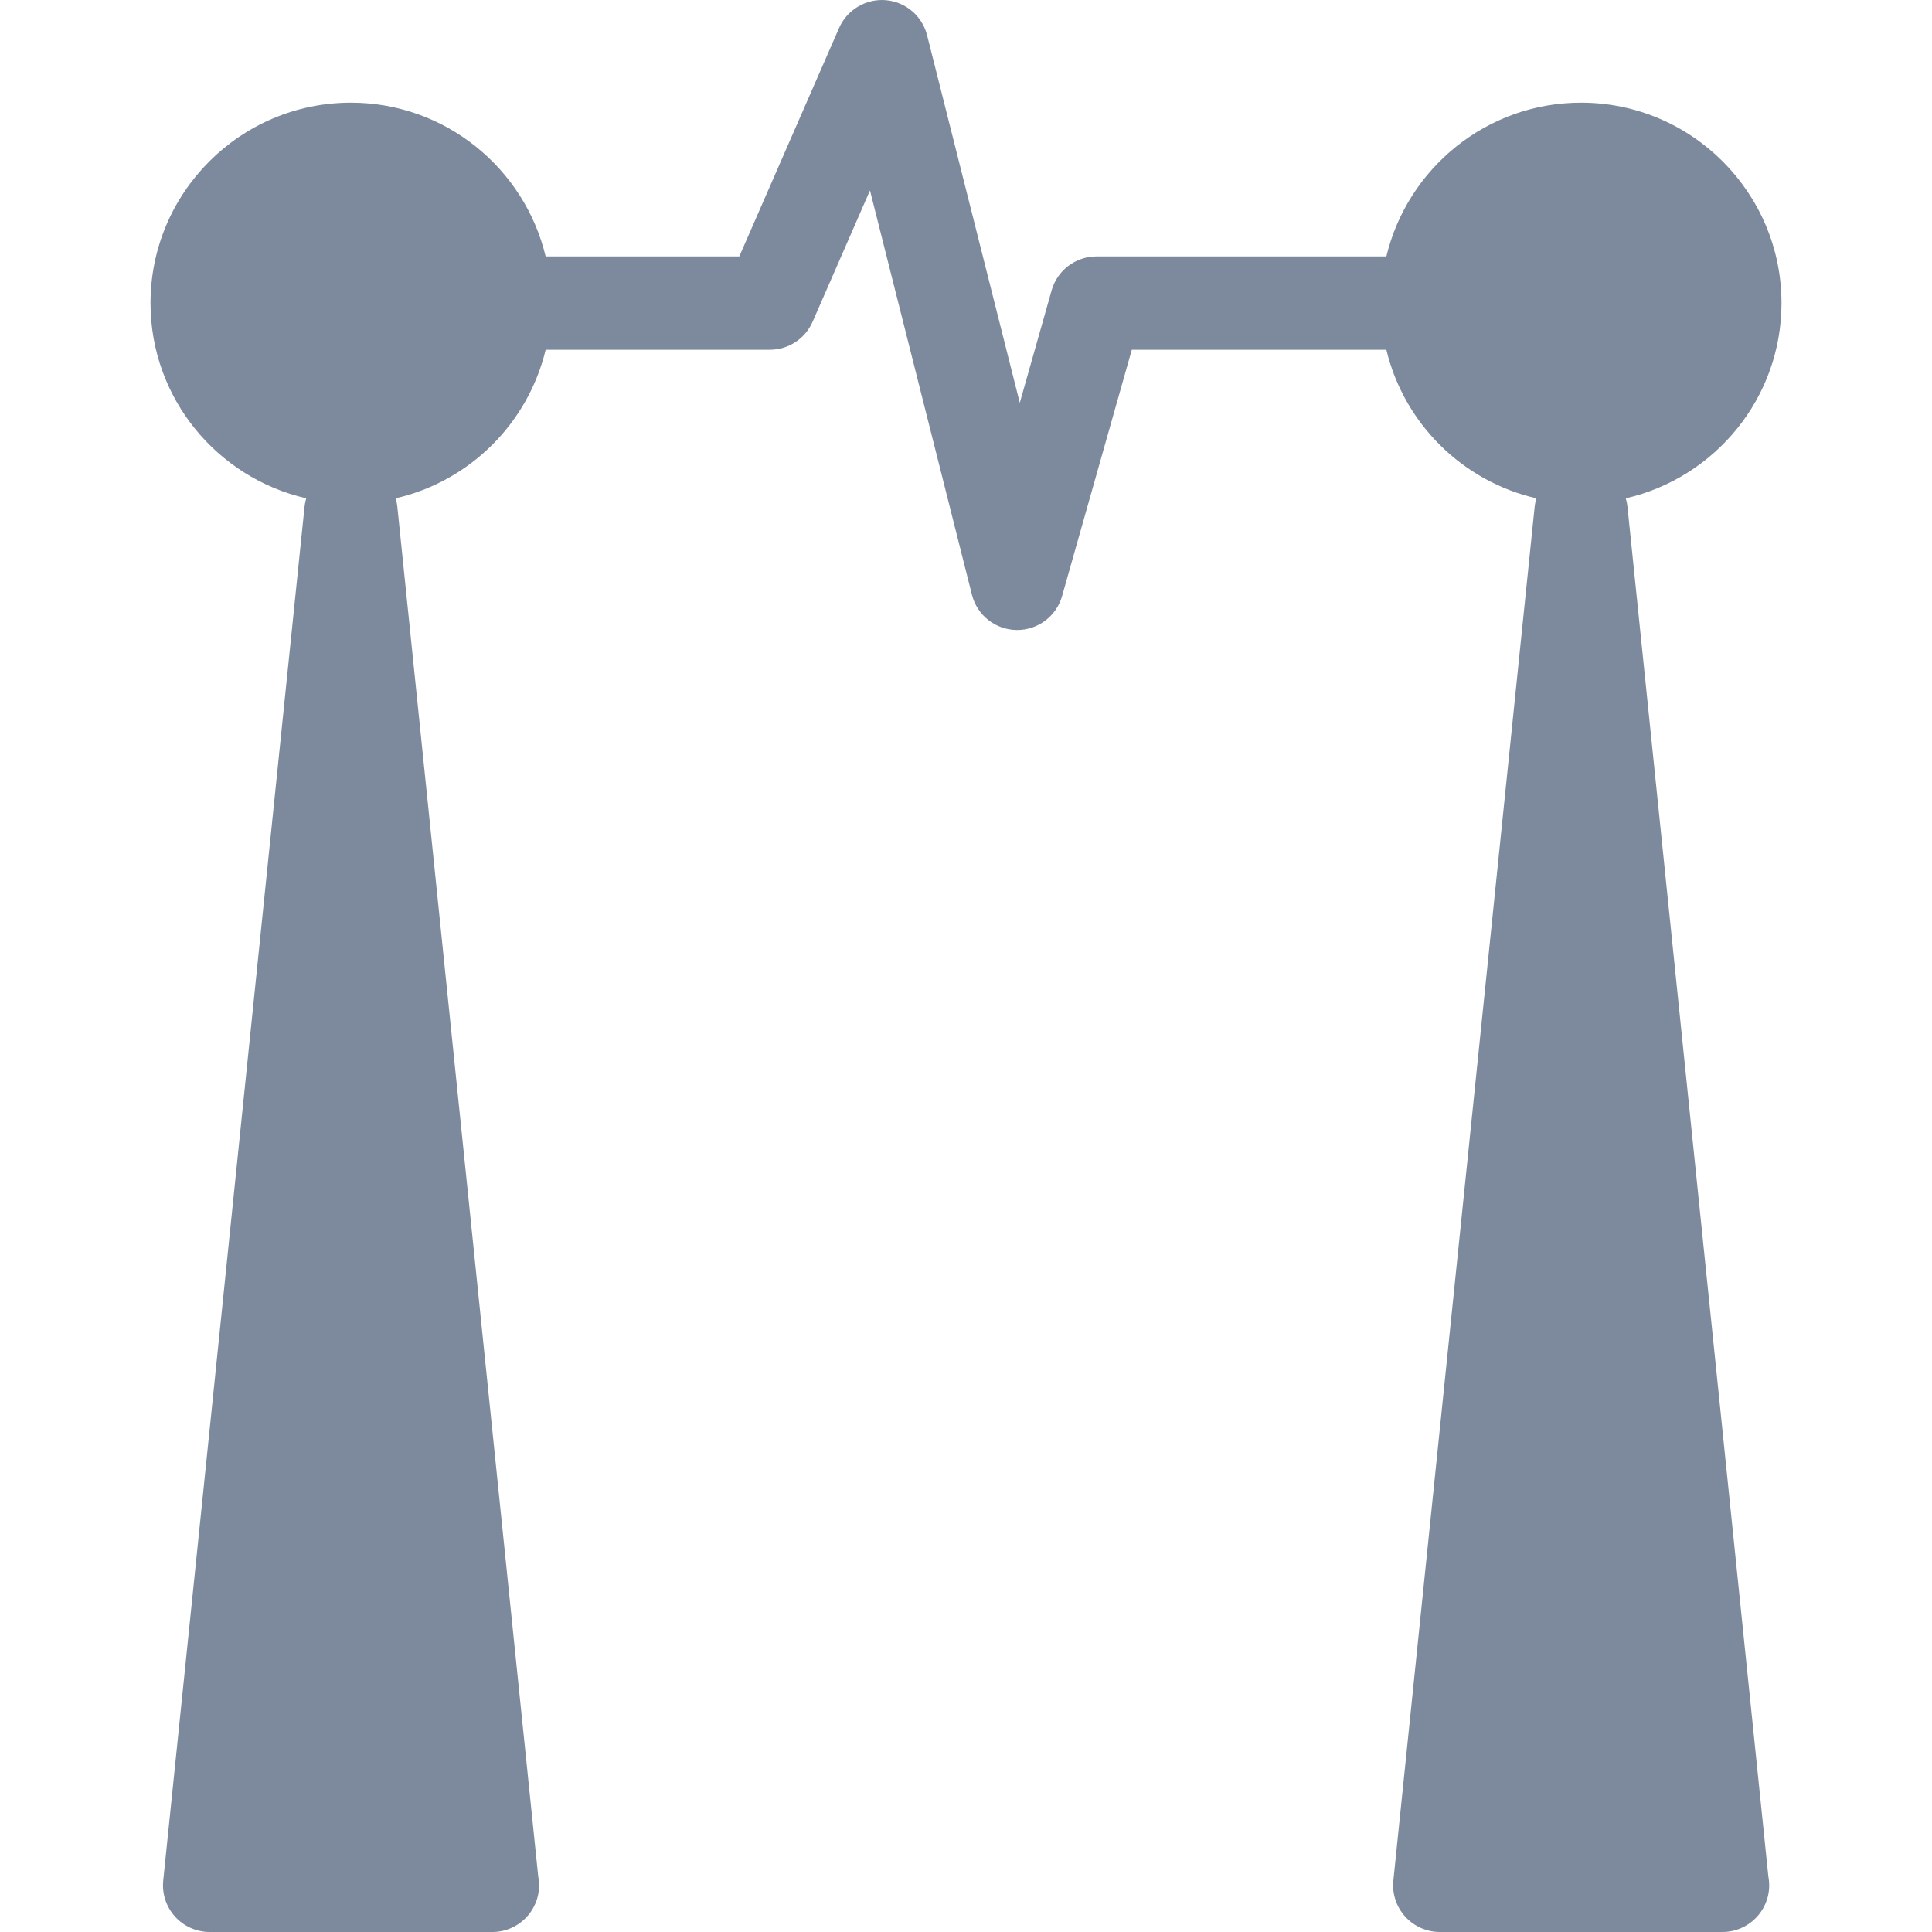 <?xml version="1.0"?>
<svg xmlns="http://www.w3.org/2000/svg" xmlns:xlink="http://www.w3.org/1999/xlink" xmlns:svgjs="http://svgjs.com/svgjs" version="1.1" width="512" height="512" x="0" y="0" viewBox="0 0 206.998 206.998" style="enable-background:new 0 0 512 512" xml:space="preserve" class=""><g>
<path xmlns="http://www.w3.org/2000/svg" d="M189.463,201.035c0.061,0.312,0.093,0.634,0.093,0.963c0,2.762-2.239,5-5,5c-0.007,0-0.014-0.001-0.02,0h-30.274  c-1.415,0-2.764-0.6-3.712-1.65c-0.948-1.051-1.407-2.453-1.262-3.861l15.137-147.18c0.033-0.316,0.095-0.623,0.182-0.918  c-7.925-1.816-14.178-8.02-16.071-15.916h-27.272l-7.47,26.388c-0.61,2.154-2.577,3.638-4.81,3.638c-0.024,0-0.049,0-0.073-0.001  c-2.263-0.032-4.223-1.581-4.776-3.776L93.211,20.403l-6.146,14.071c-0.795,1.821-2.594,2.999-4.582,2.999h-24.02  c-1.894,7.896-8.146,14.1-16.071,15.916c0.088,0.295,0.15,0.602,0.182,0.918l15.091,146.729c0.061,0.312,0.093,0.634,0.093,0.963  c0,2.762-2.239,5-5,5c-0.007,0-0.013-0.001-0.02,0H22.463c-1.415,0-2.764-0.6-3.712-1.65c-0.948-1.051-1.407-2.453-1.262-3.861  l15.138-147.18c0.033-0.316,0.095-0.623,0.182-0.918c-9.539-2.185-16.683-10.724-16.683-20.916c0-11.841,9.633-21.475,21.475-21.475  c10.117,0,18.6,7.042,20.862,16.475H79.21l10.69-24.476c0.856-1.959,2.867-3.146,4.994-2.982c2.131,0.177,3.914,1.688,4.437,3.761  l9.931,39.381l3.41-12.046c0.609-2.152,2.574-3.638,4.811-3.638h31.054c2.262-9.433,10.746-16.475,20.862-16.475  c11.841,0,21.474,9.634,21.474,21.475c0,10.192-7.144,18.73-16.683,20.916c0.088,0.295,0.15,0.602,0.182,0.918L189.463,201.035z" fill="#7d8a9d" data-original="#000000" style="" class=""/>
<g xmlns="http://www.w3.org/2000/svg">
</g>
<g xmlns="http://www.w3.org/2000/svg">
</g>
<g xmlns="http://www.w3.org/2000/svg">
</g>
<g xmlns="http://www.w3.org/2000/svg">
</g>
<g xmlns="http://www.w3.org/2000/svg">
</g>
<g xmlns="http://www.w3.org/2000/svg">
</g>
<g xmlns="http://www.w3.org/2000/svg">
</g>
<g xmlns="http://www.w3.org/2000/svg">
</g>
<g xmlns="http://www.w3.org/2000/svg">
</g>
<g xmlns="http://www.w3.org/2000/svg">
</g>
<g xmlns="http://www.w3.org/2000/svg">
</g>
<g xmlns="http://www.w3.org/2000/svg">
</g>
<g xmlns="http://www.w3.org/2000/svg">
</g>
<g xmlns="http://www.w3.org/2000/svg">
</g>
<g xmlns="http://www.w3.org/2000/svg">
</g>
</g></svg>
